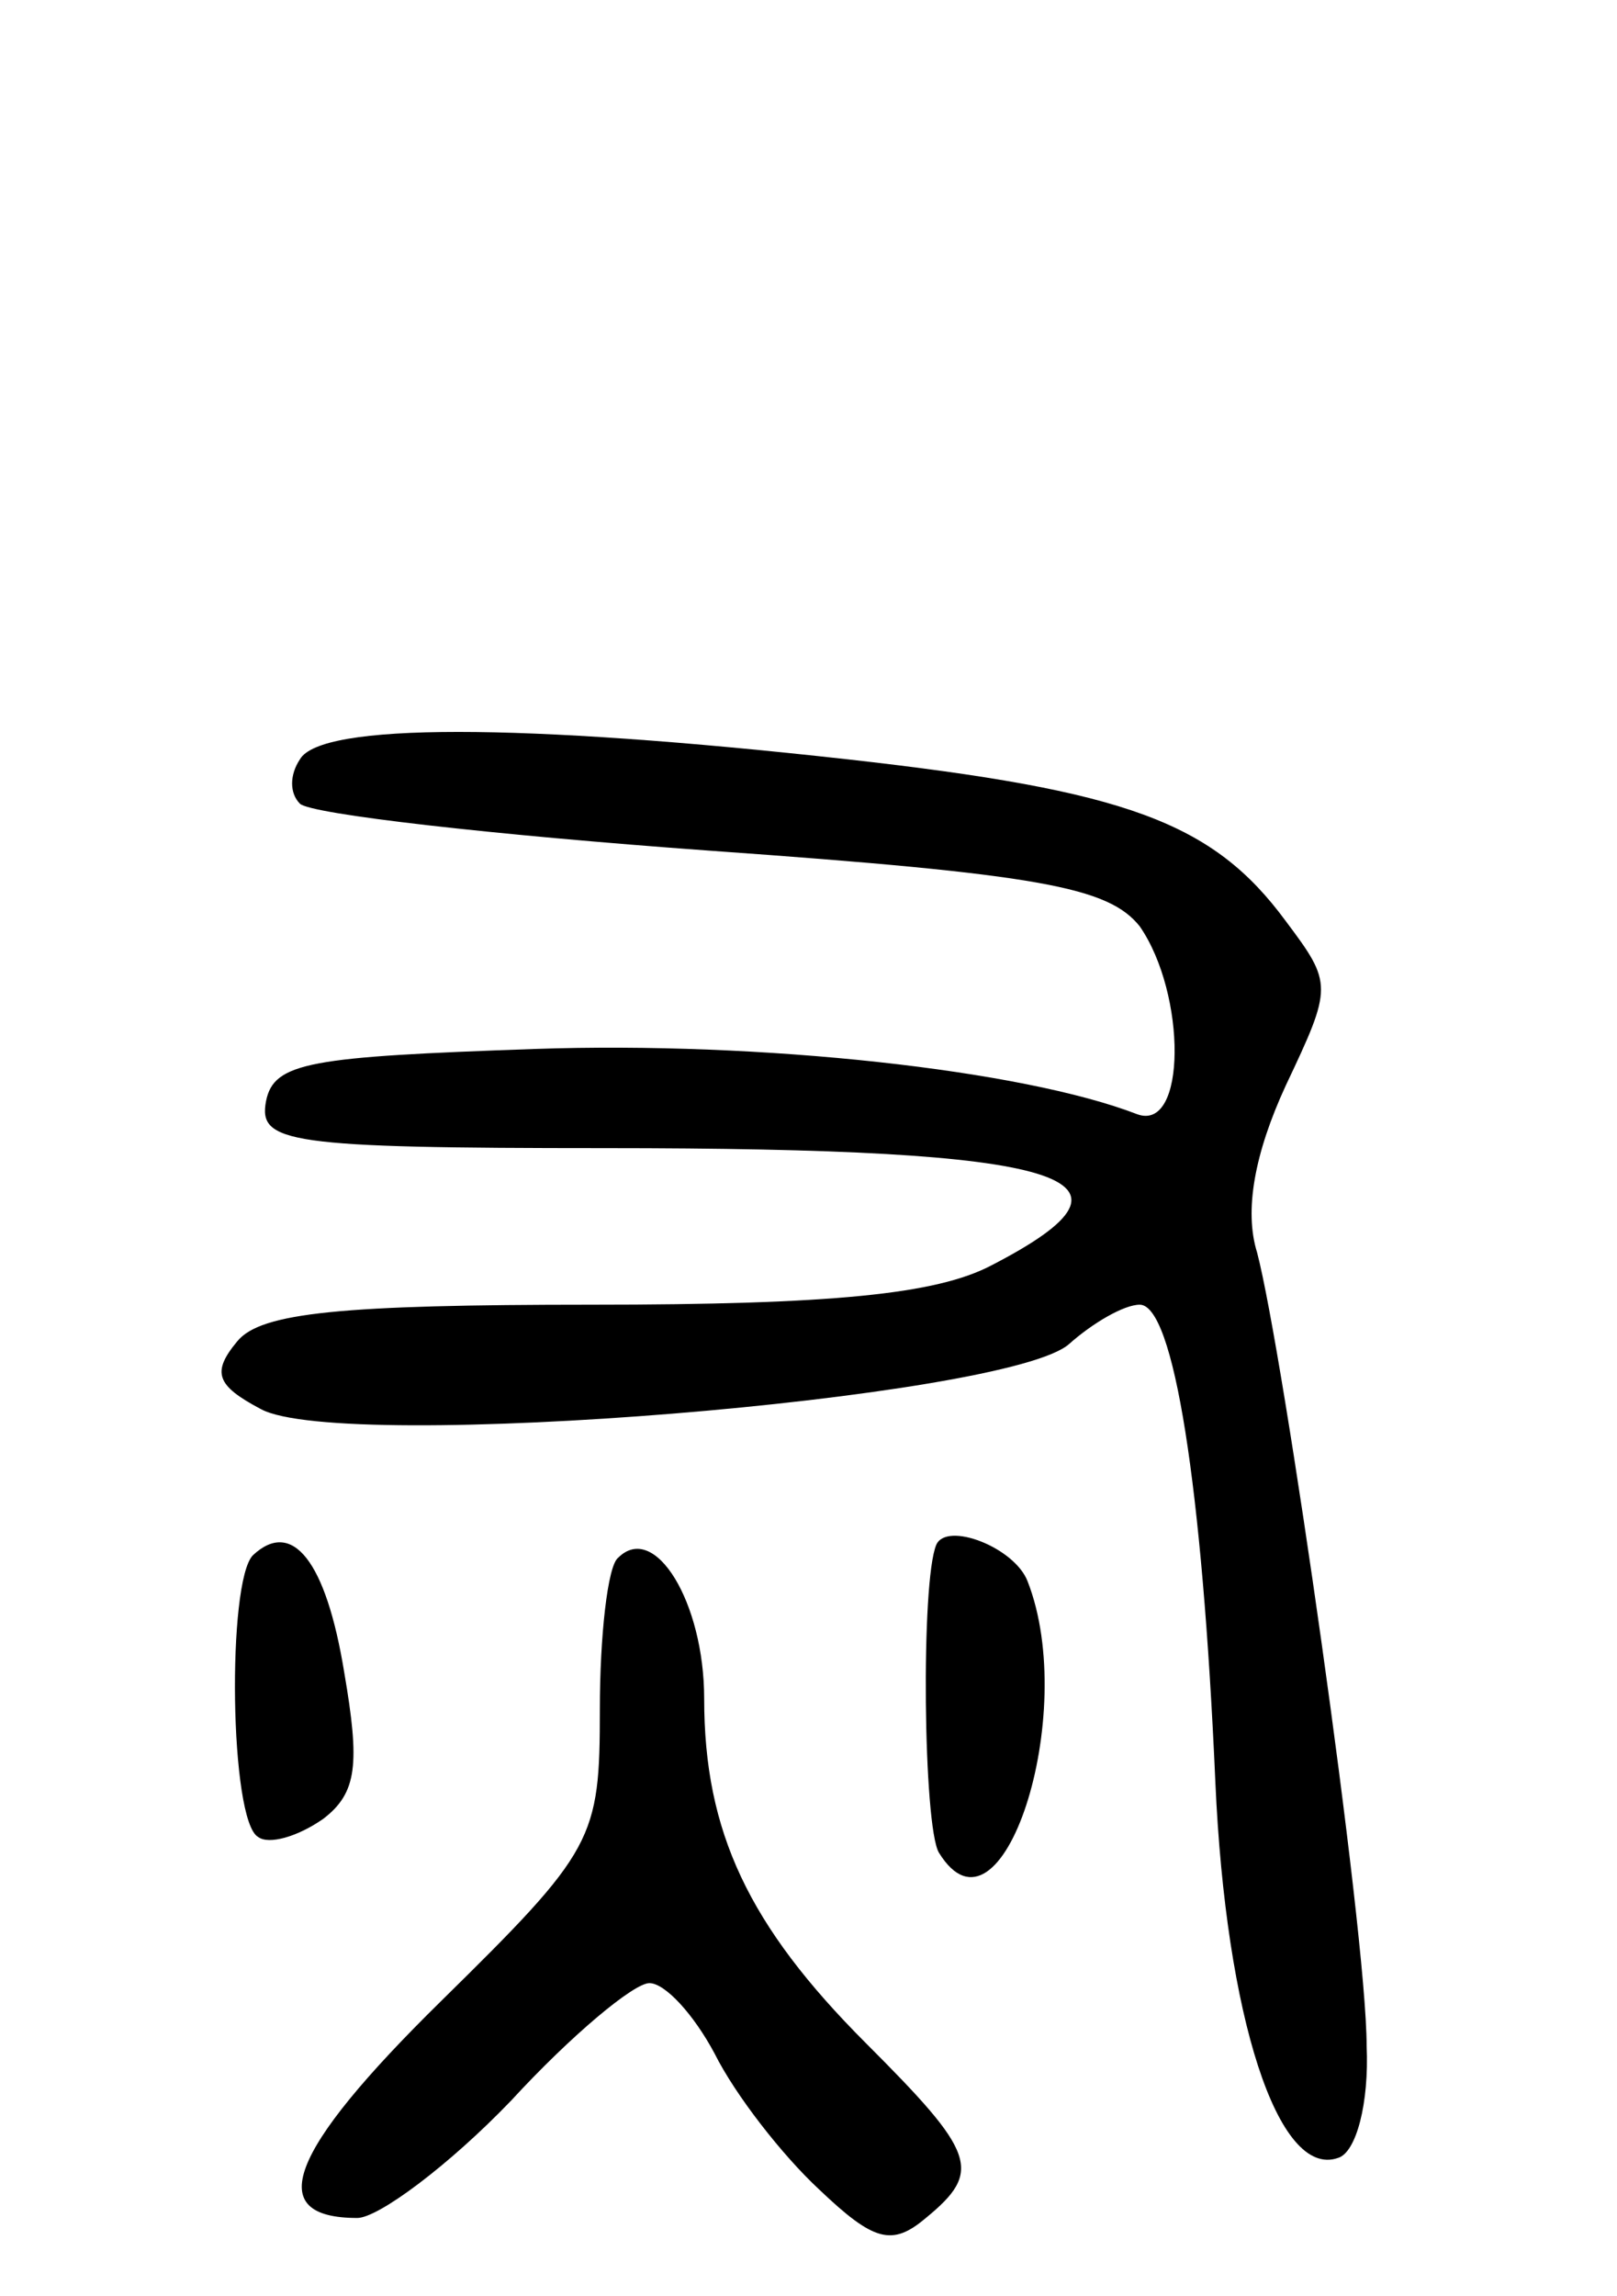 <svg version="1.0" xmlns="http://www.w3.org/2000/svg"
 width="62pt" height="88pt" viewBox="0 0 62 88"
 preserveAspectRatio="xMidYMid meet">
<g transform="translate(0,88) scale(0.1,-0.1)"
fill="#000000" stroke="none">
<path d="M115 589 c-4 -6 -4 -13 0 -17 4 -4 74 -12 157 -18 127 -9 153 -14
165 -29 18 -26 18 -79 -1 -72 -44 17 -144 28 -231 25 -86 -3 -100 -5 -103 -20
-3 -16 8 -18 130 -18 178 0 214 -11 148 -45 -21 -11 -61 -15 -153 -15 -96 0
-127 -3 -136 -14 -10 -12 -8 -17 9 -26 31 -17 287 4 310 25 9 8 21 15 27 15
13 0 24 -69 29 -183 4 -90 24 -152 47 -144 7 2 12 21 11 43 0 44 -32 266 -42
304 -5 16 -1 38 11 64 18 38 18 39 0 63 -28 38 -61 50 -168 62 -126 14 -202
14 -210 0z"/>
<path d="M97 284 c-10 -10 -9 -102 2 -108 4 -3 15 0 25 7 13 10 14 21 8 56 -7
43 -20 59 -35 45z"/>
<path d="M237 283 c-4 -3 -7 -30 -7 -58 0 -50 -2 -54 -61 -112 -59 -58 -68
-83 -32 -83 8 0 35 20 59 45 23 25 47 45 53 45 6 0 17 -12 25 -27 8 -16 26
-39 40 -52 21 -20 28 -22 41 -11 22 18 19 25 -23 67 -45 45 -62 81 -62 132 0
37 -19 68 -33 54z"/>
<path d="M359 288 c-6 -14 -5 -108 1 -118 24 -39 54 53 34 104 -5 13 -31 23
-35 14z"/>
</g>
</svg>
